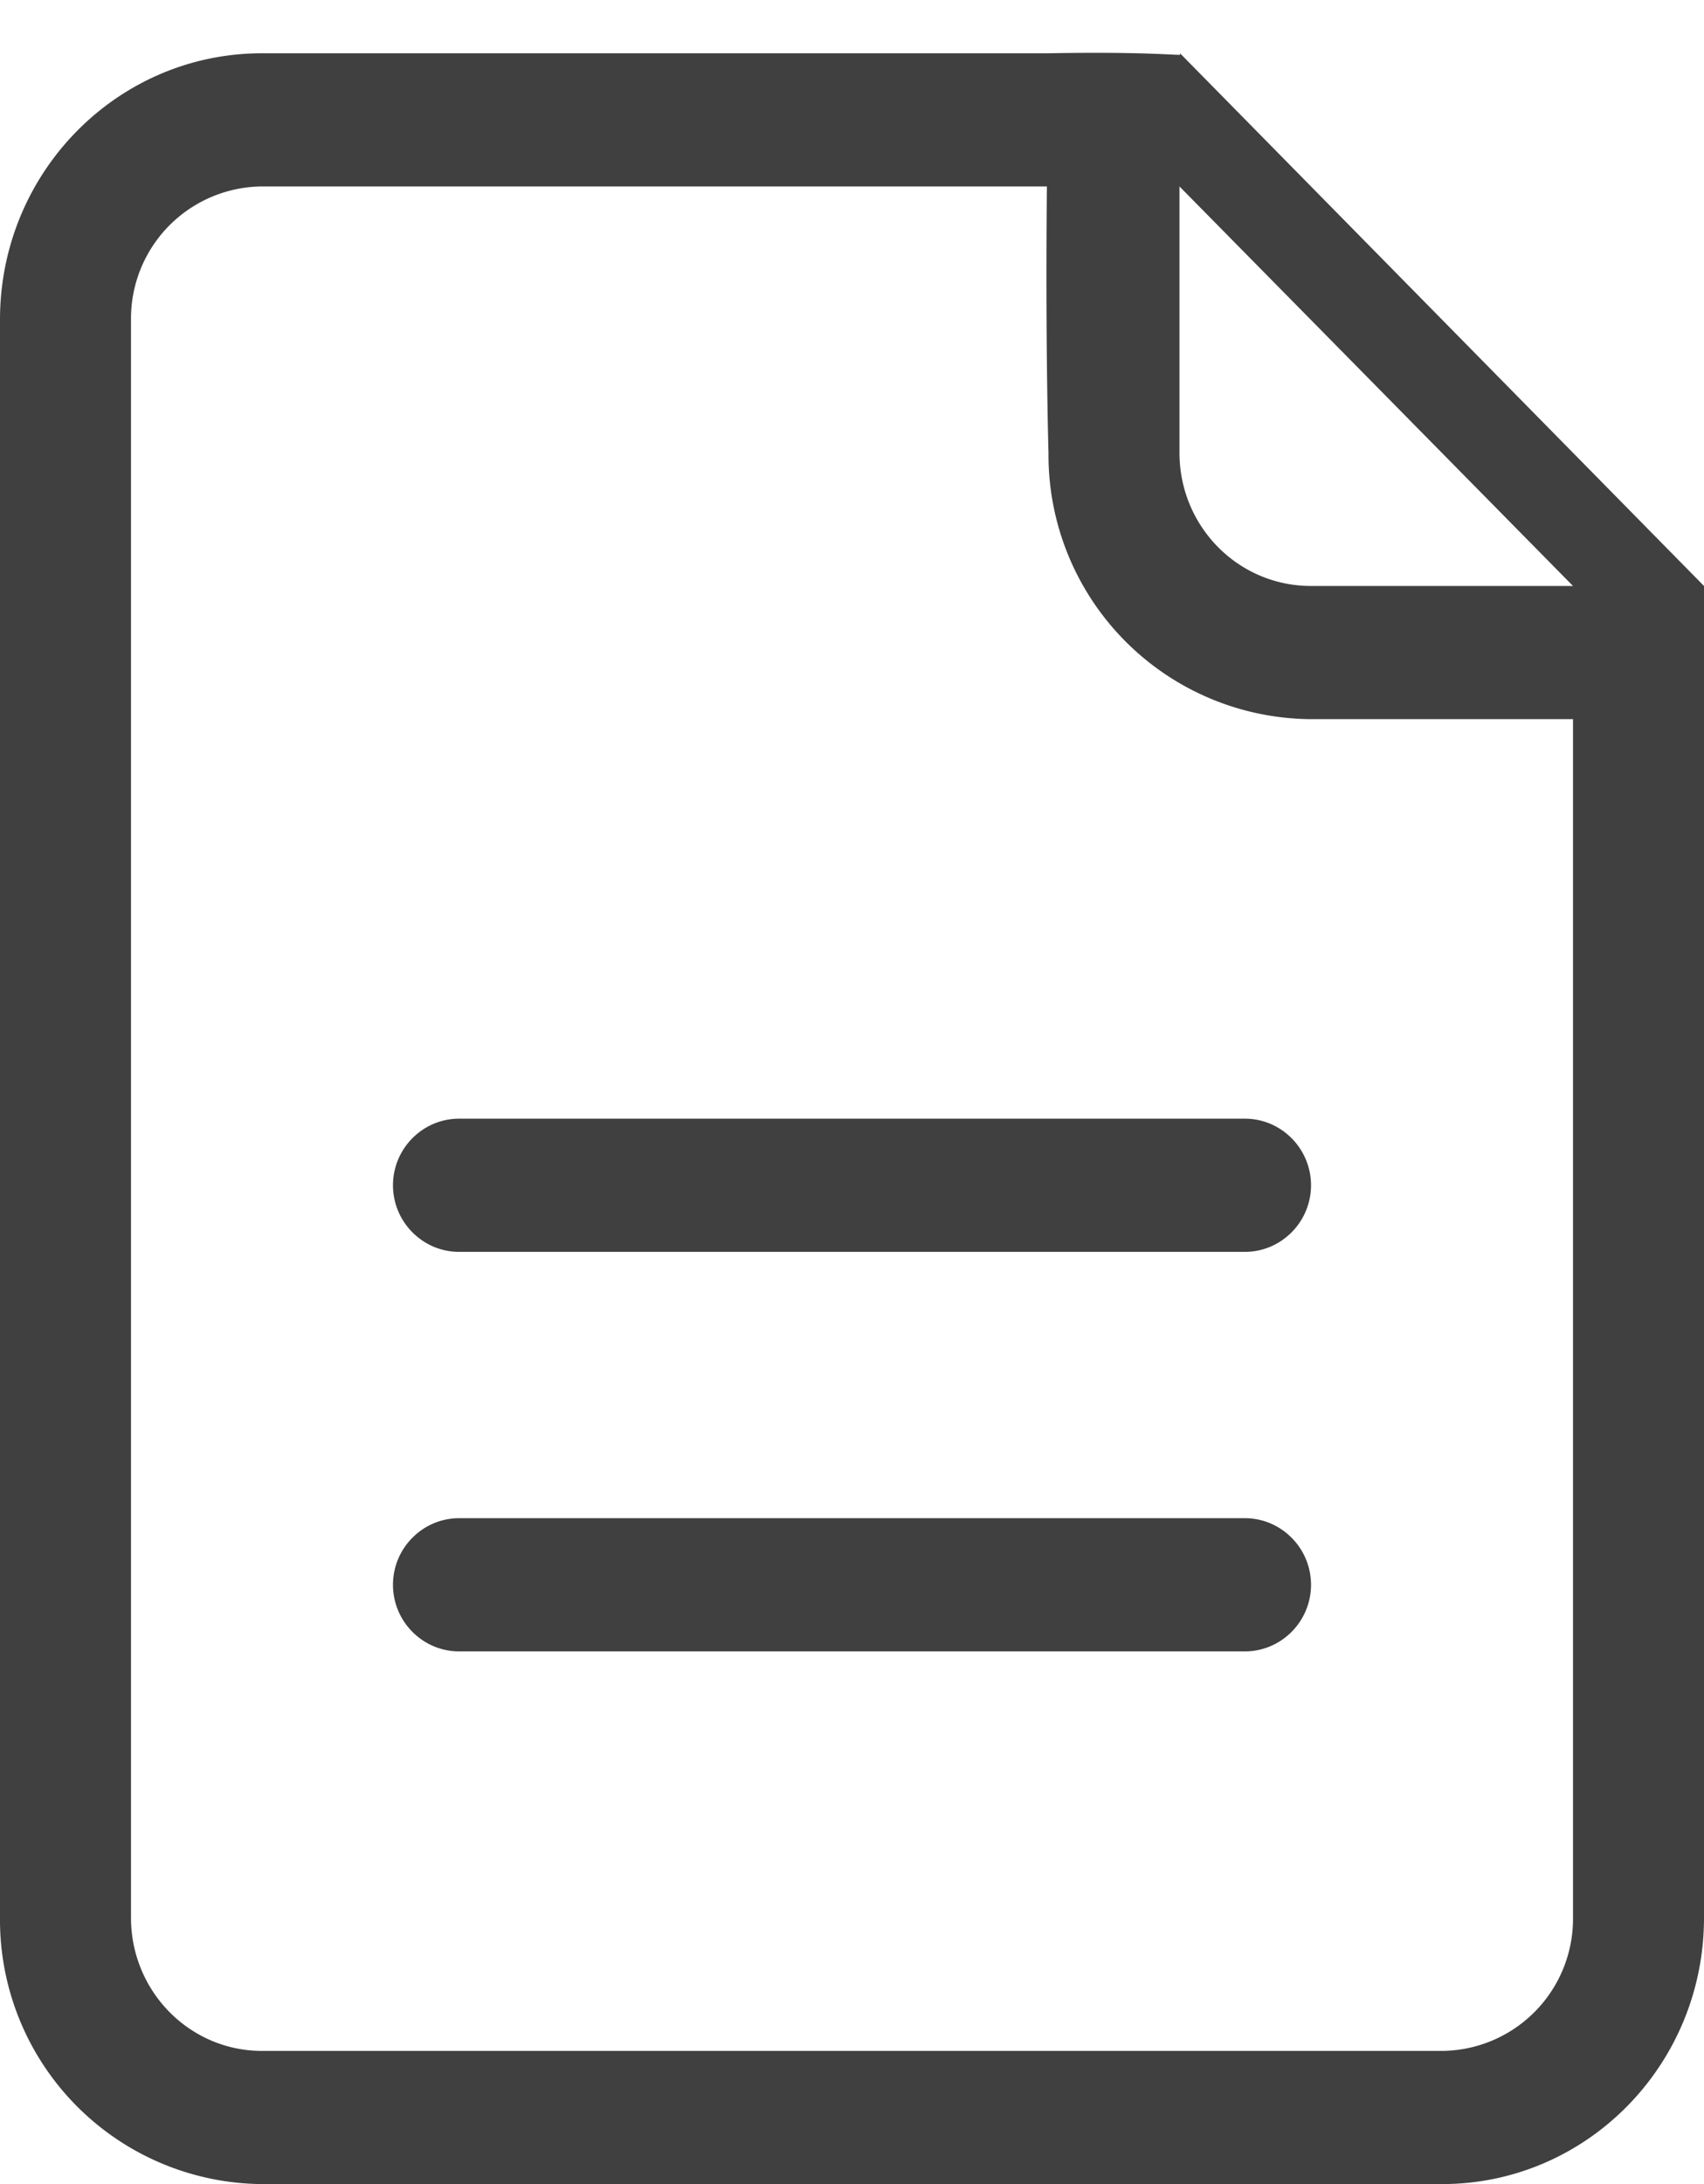 <svg xmlns="http://www.w3.org/2000/svg" width="32" height="41" viewBox="0 0 32 41"><path fill="#404041" d="M27.08 41H4.92A4.96 4.96 0 0 1 0 36V6c0-2.76 2.2-5 4.92-5H19.7c1.65-.03 2.3.03 2.46.03V1L32 11v25c0 2.76-2.2 5-4.92 5zM22.15 3.5v5c0 1.38 1.1 2.5 2.47 2.5h4.92zm7.39 10h-4.92a4.96 4.96 0 0 1-4.93-5s-.06-2.01-.03-5H4.92A2.48 2.48 0 0 0 2.46 6v30c0 1.38 1.1 2.5 2.46 2.5h22.16a2.48 2.48 0 0 0 2.46-2.5zM23.38 31H8.62c-.68 0-1.24-.56-1.24-1.25s.56-1.25 1.24-1.25h14.76c.68 0 1.24.56 1.24 1.25S24.06 31 23.38 31zm1.24-8.75c0-.69-.56-1.25-1.24-1.25H8.62c-.68 0-1.24.56-1.24 1.25s.56 1.25 1.24 1.25h14.76c.68 0 1.24-.56 1.24-1.25z"/></svg>